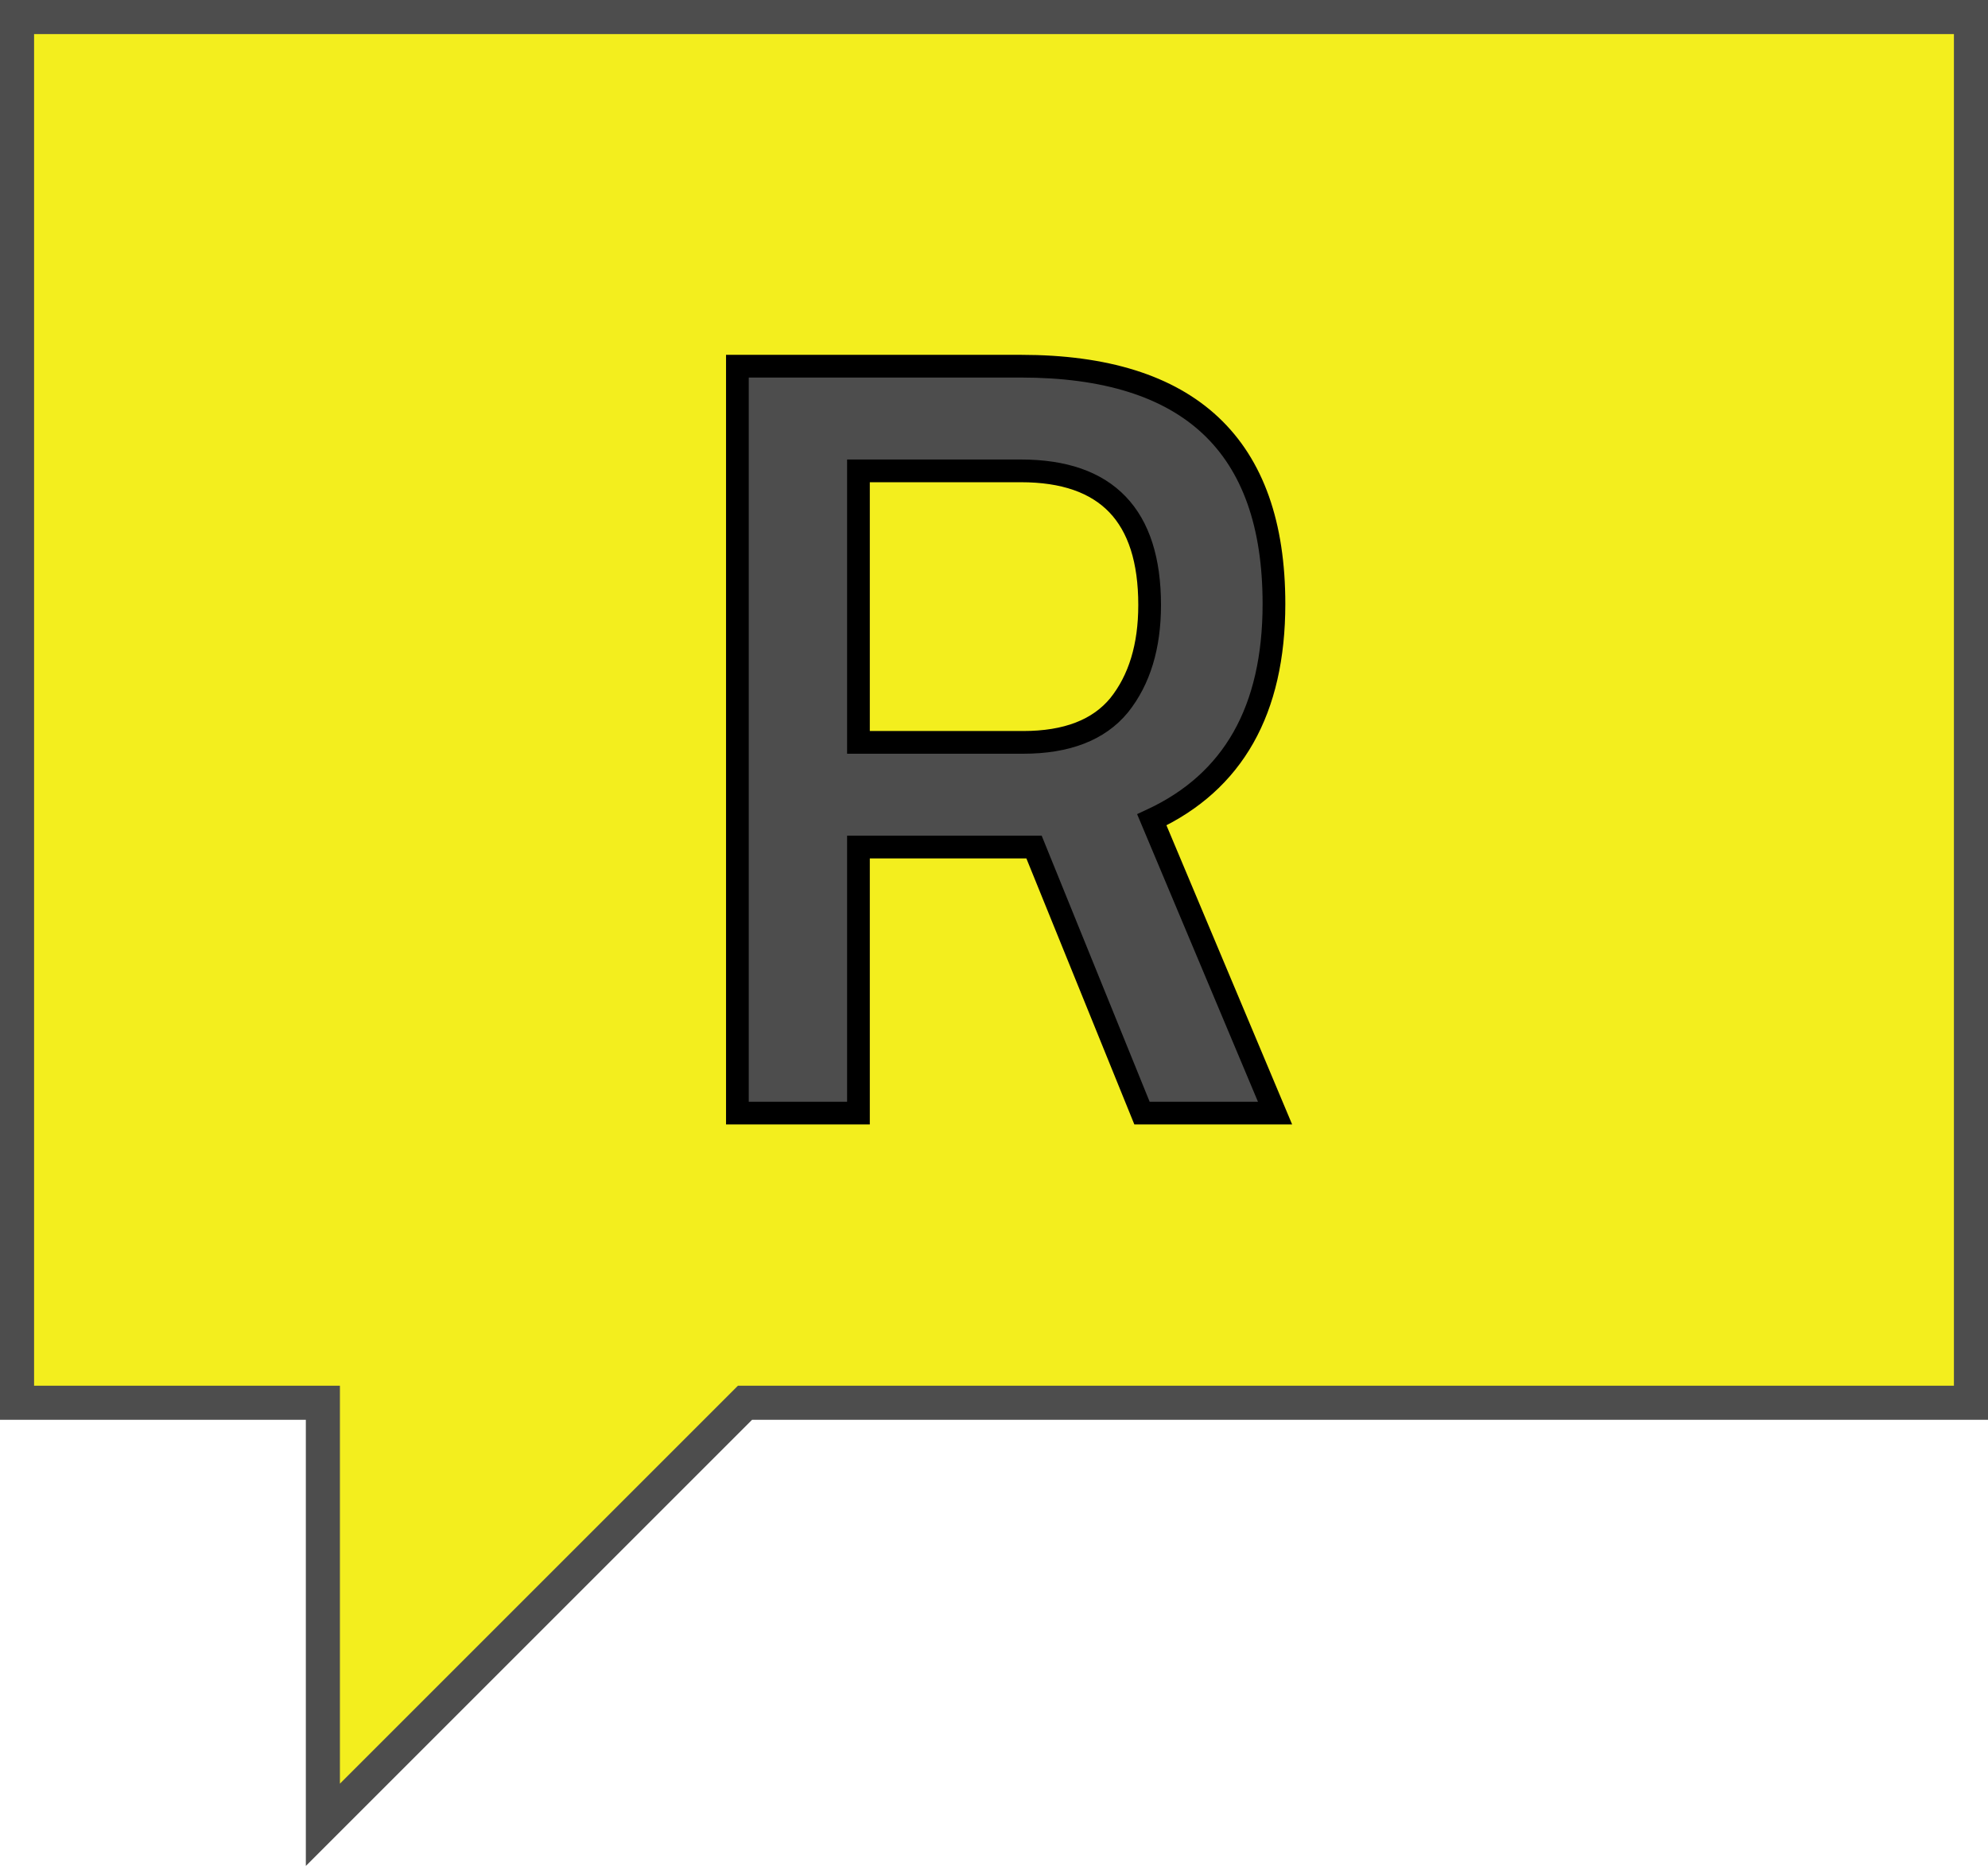 <svg width="175" height="165" viewBox="0 0 175 165" fill="none" xmlns="http://www.w3.org/2000/svg">
<path d="M28.423 125V123.5H26.923H1.5V1.5H173.5V123.5H66.204H65.582L65.143 123.939L28.423 160.659V125Z" fill="#F3EE1E" stroke="#4D4D4D" stroke-width="3"/>
<path d="M75.568 74.576V98H64.912V32.24H89.872C104.72 32.24 112.144 39.216 112.144 53.168C112.144 62.512 108.56 68.848 101.392 72.176L112.24 98H100.528L91.024 74.576H75.568ZM101.2 53.264C101.2 45.392 97.424 41.456 89.872 41.456H75.568V65.36H90.064C93.904 65.36 96.72 64.272 98.512 62.096C100.304 59.856 101.2 56.912 101.2 53.264Z" fill="#4D4D4D"/>
<path d="M75.568 74.576V73.576H74.568V74.576H75.568ZM75.568 98V99H76.568V98H75.568ZM64.912 98H63.912V99H64.912V98ZM64.912 32.24V31.24H63.912V32.24H64.912ZM101.392 72.176L100.971 71.269L100.097 71.675L100.47 72.563L101.392 72.176ZM112.24 98V99H113.745L113.162 97.613L112.24 98ZM100.528 98L99.602 98.376L99.855 99H100.528V98ZM91.024 74.576L91.951 74.2L91.698 73.576H91.024V74.576ZM75.568 41.456V40.456H74.568V41.456H75.568ZM75.568 65.36H74.568V66.36H75.568V65.36ZM98.512 62.096L99.284 62.732L99.289 62.726L99.293 62.721L98.512 62.096ZM74.568 74.576V98H76.568V74.576H74.568ZM75.568 97H64.912V99H75.568V97ZM65.912 98V32.24H63.912V98H65.912ZM64.912 33.24H89.872V31.24H64.912V33.24ZM89.872 33.24C97.157 33.24 102.435 34.953 105.891 38.201C109.337 41.438 111.144 46.363 111.144 53.168H113.144C113.144 46.021 111.24 40.482 107.261 36.743C103.294 33.016 97.435 31.24 89.872 31.24V33.24ZM111.144 53.168C111.144 57.715 110.272 61.455 108.586 64.436C106.905 67.406 104.383 69.685 100.971 71.269L101.813 73.083C105.57 71.339 108.423 68.786 110.327 65.42C112.224 62.065 113.144 57.965 113.144 53.168H111.144ZM100.47 72.563L111.318 98.387L113.162 97.613L102.314 71.789L100.47 72.563ZM112.24 97H100.528V99H112.24V97ZM101.455 97.624L91.951 74.2L90.097 74.952L99.602 98.376L101.455 97.624ZM91.024 73.576H75.568V75.576H91.024V73.576ZM102.2 53.264C102.2 49.184 101.222 45.938 99.09 43.716C96.95 41.485 93.813 40.456 89.872 40.456V42.456C93.483 42.456 96.01 43.395 97.647 45.1C99.29 46.813 100.2 49.472 100.2 53.264H102.2ZM89.872 40.456H75.568V42.456H89.872V40.456ZM74.568 41.456V65.36H76.568V41.456H74.568ZM75.568 66.36H90.064V64.36H75.568V66.36ZM90.064 66.36C94.088 66.36 97.24 65.214 99.284 62.732L97.74 61.46C96.201 63.33 93.72 64.36 90.064 64.36V66.36ZM99.293 62.721C101.262 60.26 102.2 57.076 102.2 53.264H100.2C100.2 56.748 99.347 59.452 97.731 61.471L99.293 62.721Z" fill="black"/>
</svg>
